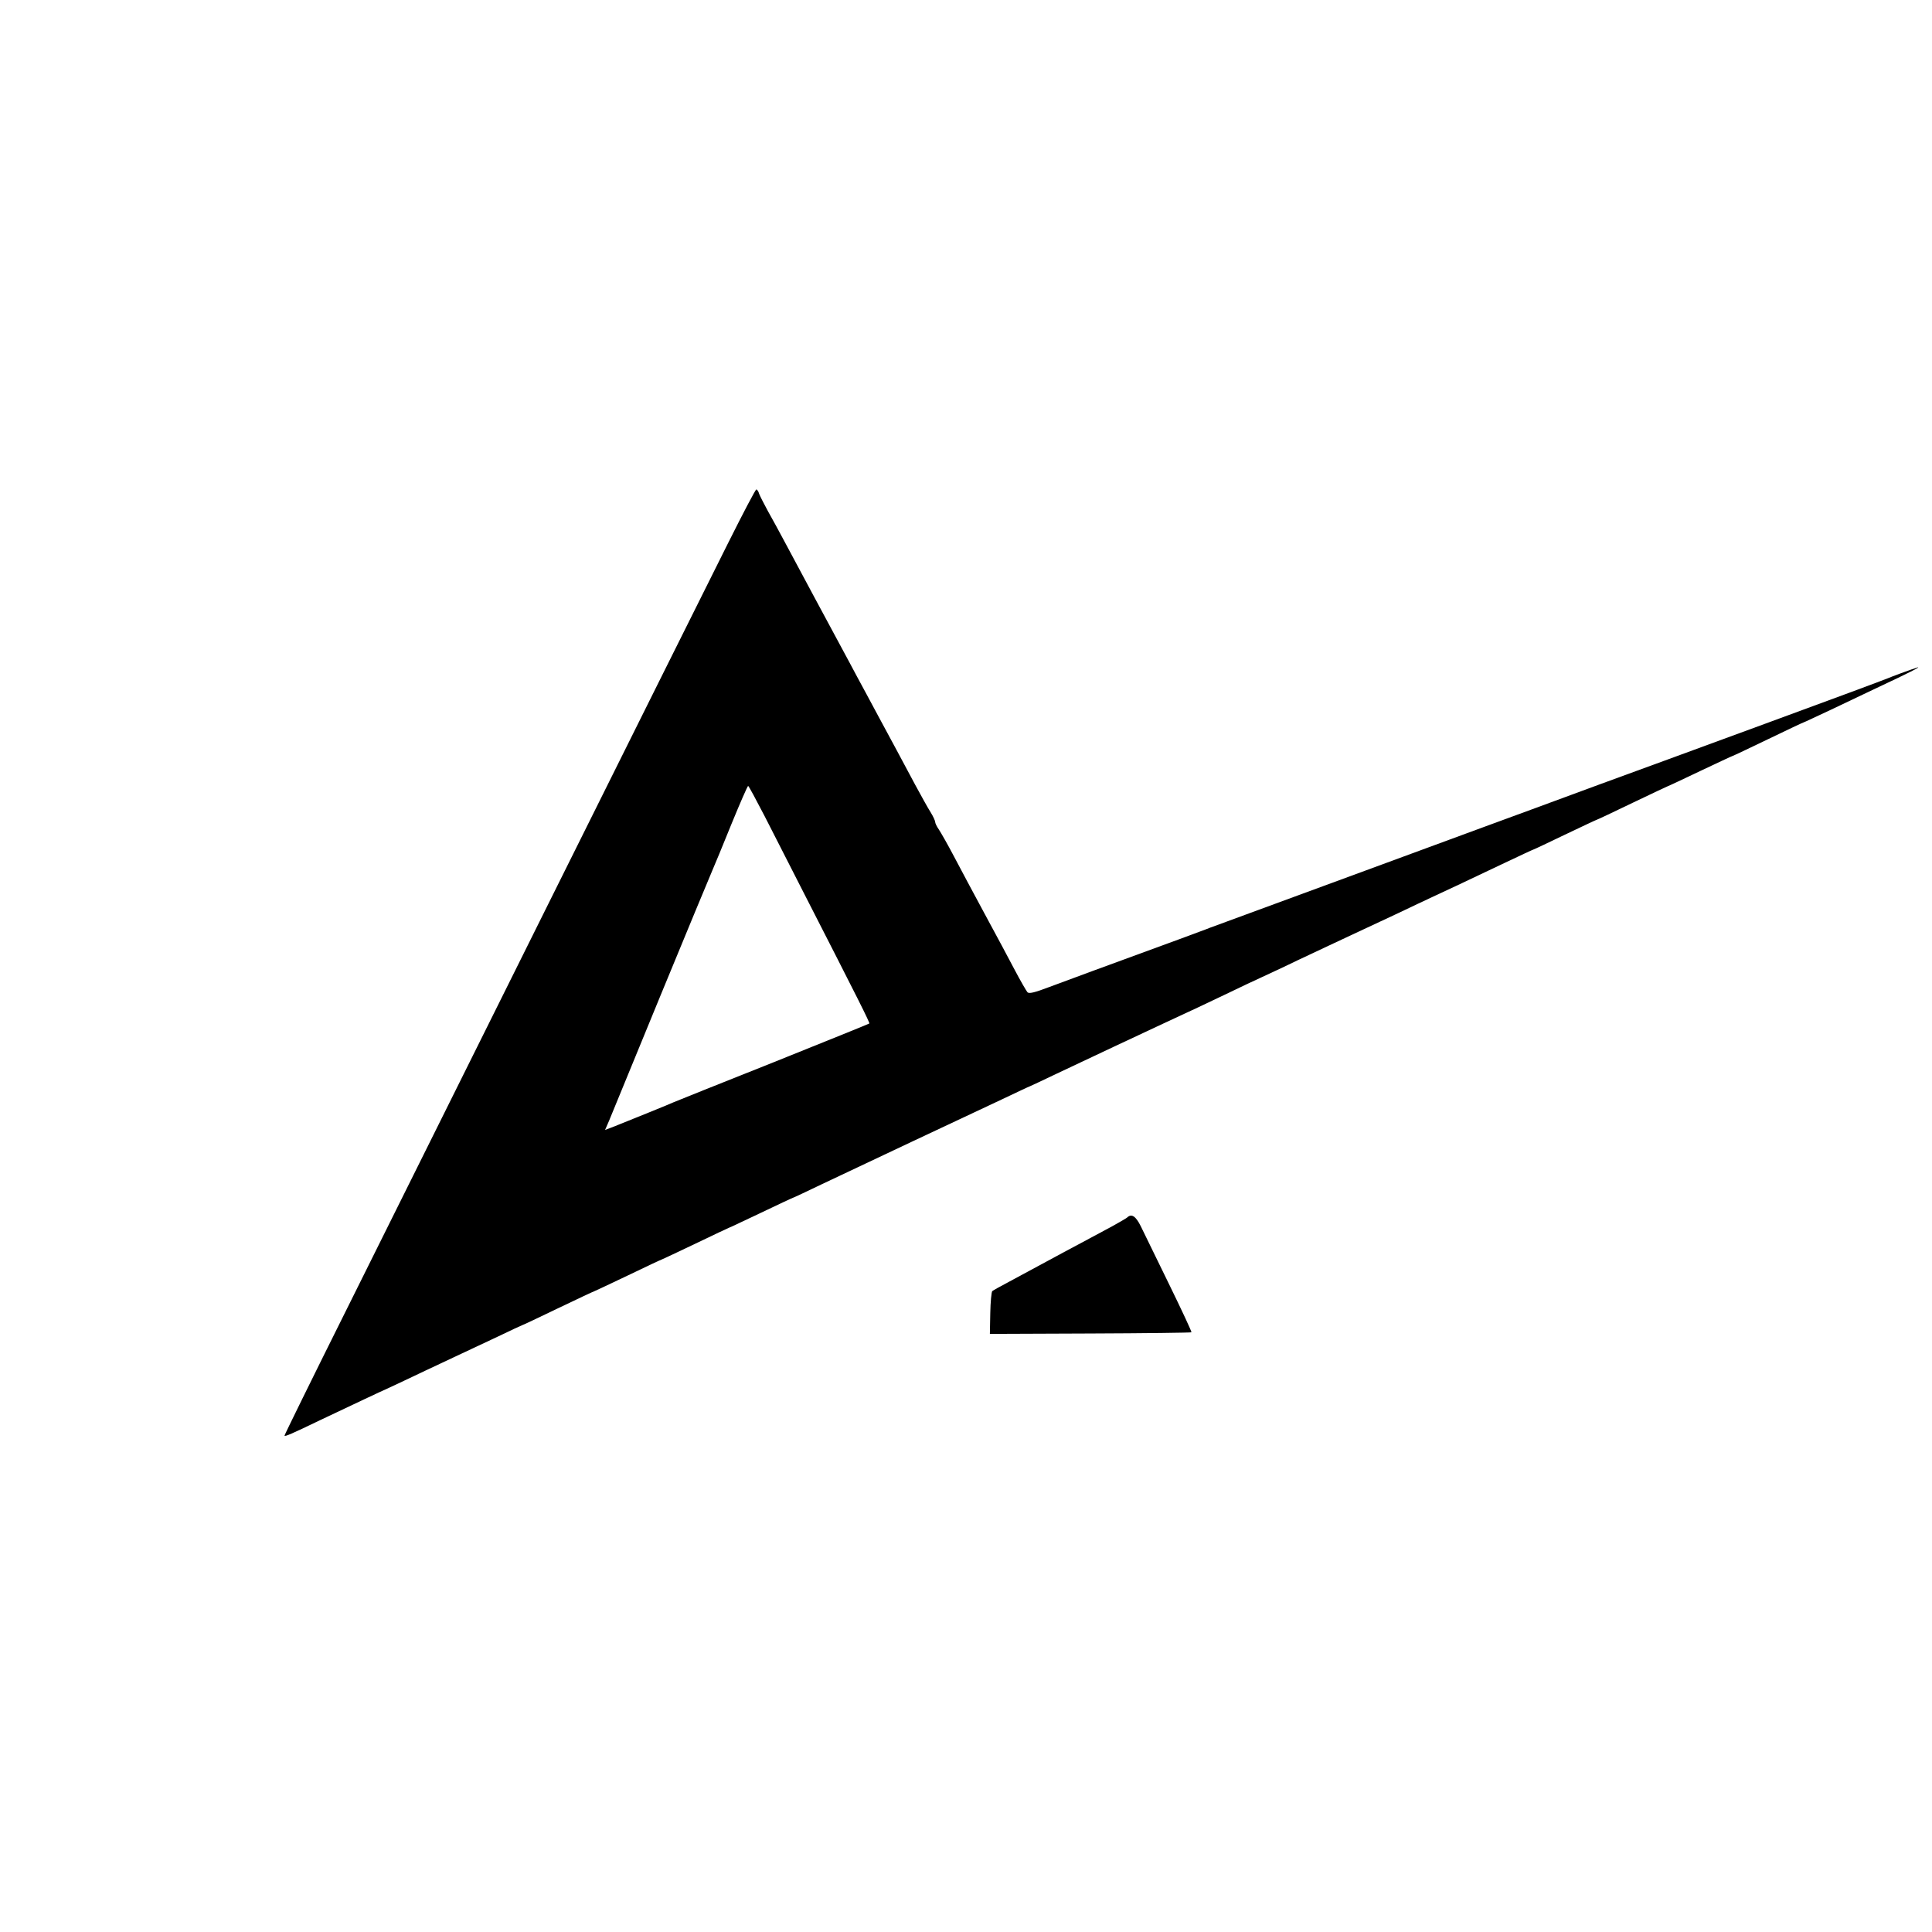 <?xml version="1.0" standalone="no"?>
<!DOCTYPE svg PUBLIC "-//W3C//DTD SVG 20010904//EN"
 "http://www.w3.org/TR/2001/REC-SVG-20010904/DTD/svg10.dtd">
<svg version="1.0" xmlns="http://www.w3.org/2000/svg"
 width="971pt" height="971pt" viewBox="0 0 971 971"
 preserveAspectRatio="xMidYMid meet">
<g transform="translate(0,971) scale(0.1,-0.1)"
fill="#000000" stroke="none">
<path d="M3663 6988 c-229 -457 -1592 -3197 -1919 -3855 -173 -347 -314 -634
-314 -638 0 -7 35 8 180 78 182 86 291 138 345 162 28 13 109 51 180 85 72 34
155 73 185 87 30 14 111 52 179 84 68 33 125 59 126 59 2 0 83 38 180 85 98
47 179 85 181 85 1 0 78 36 170 80 91 44 168 80 170 80 1 0 78 36 170 80 91
44 168 80 169 80 2 0 73 34 160 75 86 41 158 75 160 75 2 0 68 31 147 69 79
37 283 134 453 214 171 80 372 175 449 211 76 36 139 66 141 66 1 0 63 29 136
64 156 74 433 204 534 251 130 60 230 107 332 156 55 27 130 62 165 78 34 16
115 53 178 84 63 30 147 69 185 87 167 78 226 106 325 152 58 28 133 63 167
79 63 29 127 59 367 173 76 36 140 66 142 66 2 0 74 34 159 75 86 41 158 75
160 75 2 0 83 38 180 85 98 47 179 85 180 85 2 0 74 34 160 75 87 41 159 75
161 75 2 0 83 38 180 85 97 47 178 85 180 85 2 0 63 29 136 63 73 35 185 88
248 118 133 62 214 103 185 94 -35 -11 -129 -46 -150 -55 -11 -5 -285 -107
-610 -226 -324 -119 -700 -257 -835 -306 -135 -50 -279 -103 -320 -118 -41
-15 -390 -143 -775 -285 -385 -142 -734 -270 -775 -285 -41 -15 -82 -30 -90
-33 -8 -4 -78 -29 -155 -58 -375 -137 -559 -205 -650 -239 -76 -29 -103 -35
-111 -27 -6 7 -35 57 -64 112 -29 55 -96 181 -150 280 -54 99 -123 230 -155
290 -32 61 -67 122 -77 137 -10 14 -18 31 -18 37 0 6 -10 28 -23 49 -13 20
-47 82 -77 137 -74 139 -113 211 -188 350 -35 66 -83 154 -105 195 -22 41 -52
98 -67 125 -40 73 -245 456 -298 555 -25 47 -62 115 -83 152 -20 37 -40 76
-44 87 -3 12 -10 21 -14 21 -4 0 -66 -118 -138 -262z m180 -1380 c43 -84 134
-263 203 -398 267 -522 327 -641 323 -644 -2 -2 -220 -90 -484 -196 -264 -105
-489 -195 -500 -200 -21 -10 -205 -84 -292 -119 l-52 -20 20 46 c11 26 128
311 260 633 133 322 249 603 259 625 10 22 53 127 96 233 43 105 81 192 84
192 3 0 40 -69 83 -152z"/>
<path d="M5665 3591 c-6 -5 -39 -24 -75 -44 -36 -19 -148 -80 -250 -134 -102
-55 -221 -119 -265 -143 -44 -23 -83 -45 -88 -49 -4 -4 -9 -54 -10 -111 l-2
-104 504 2 c277 1 506 4 509 6 2 3 -49 112 -113 243 -64 131 -128 262 -142
291 -25 50 -46 64 -68 43z"/>
</g>
</svg>
